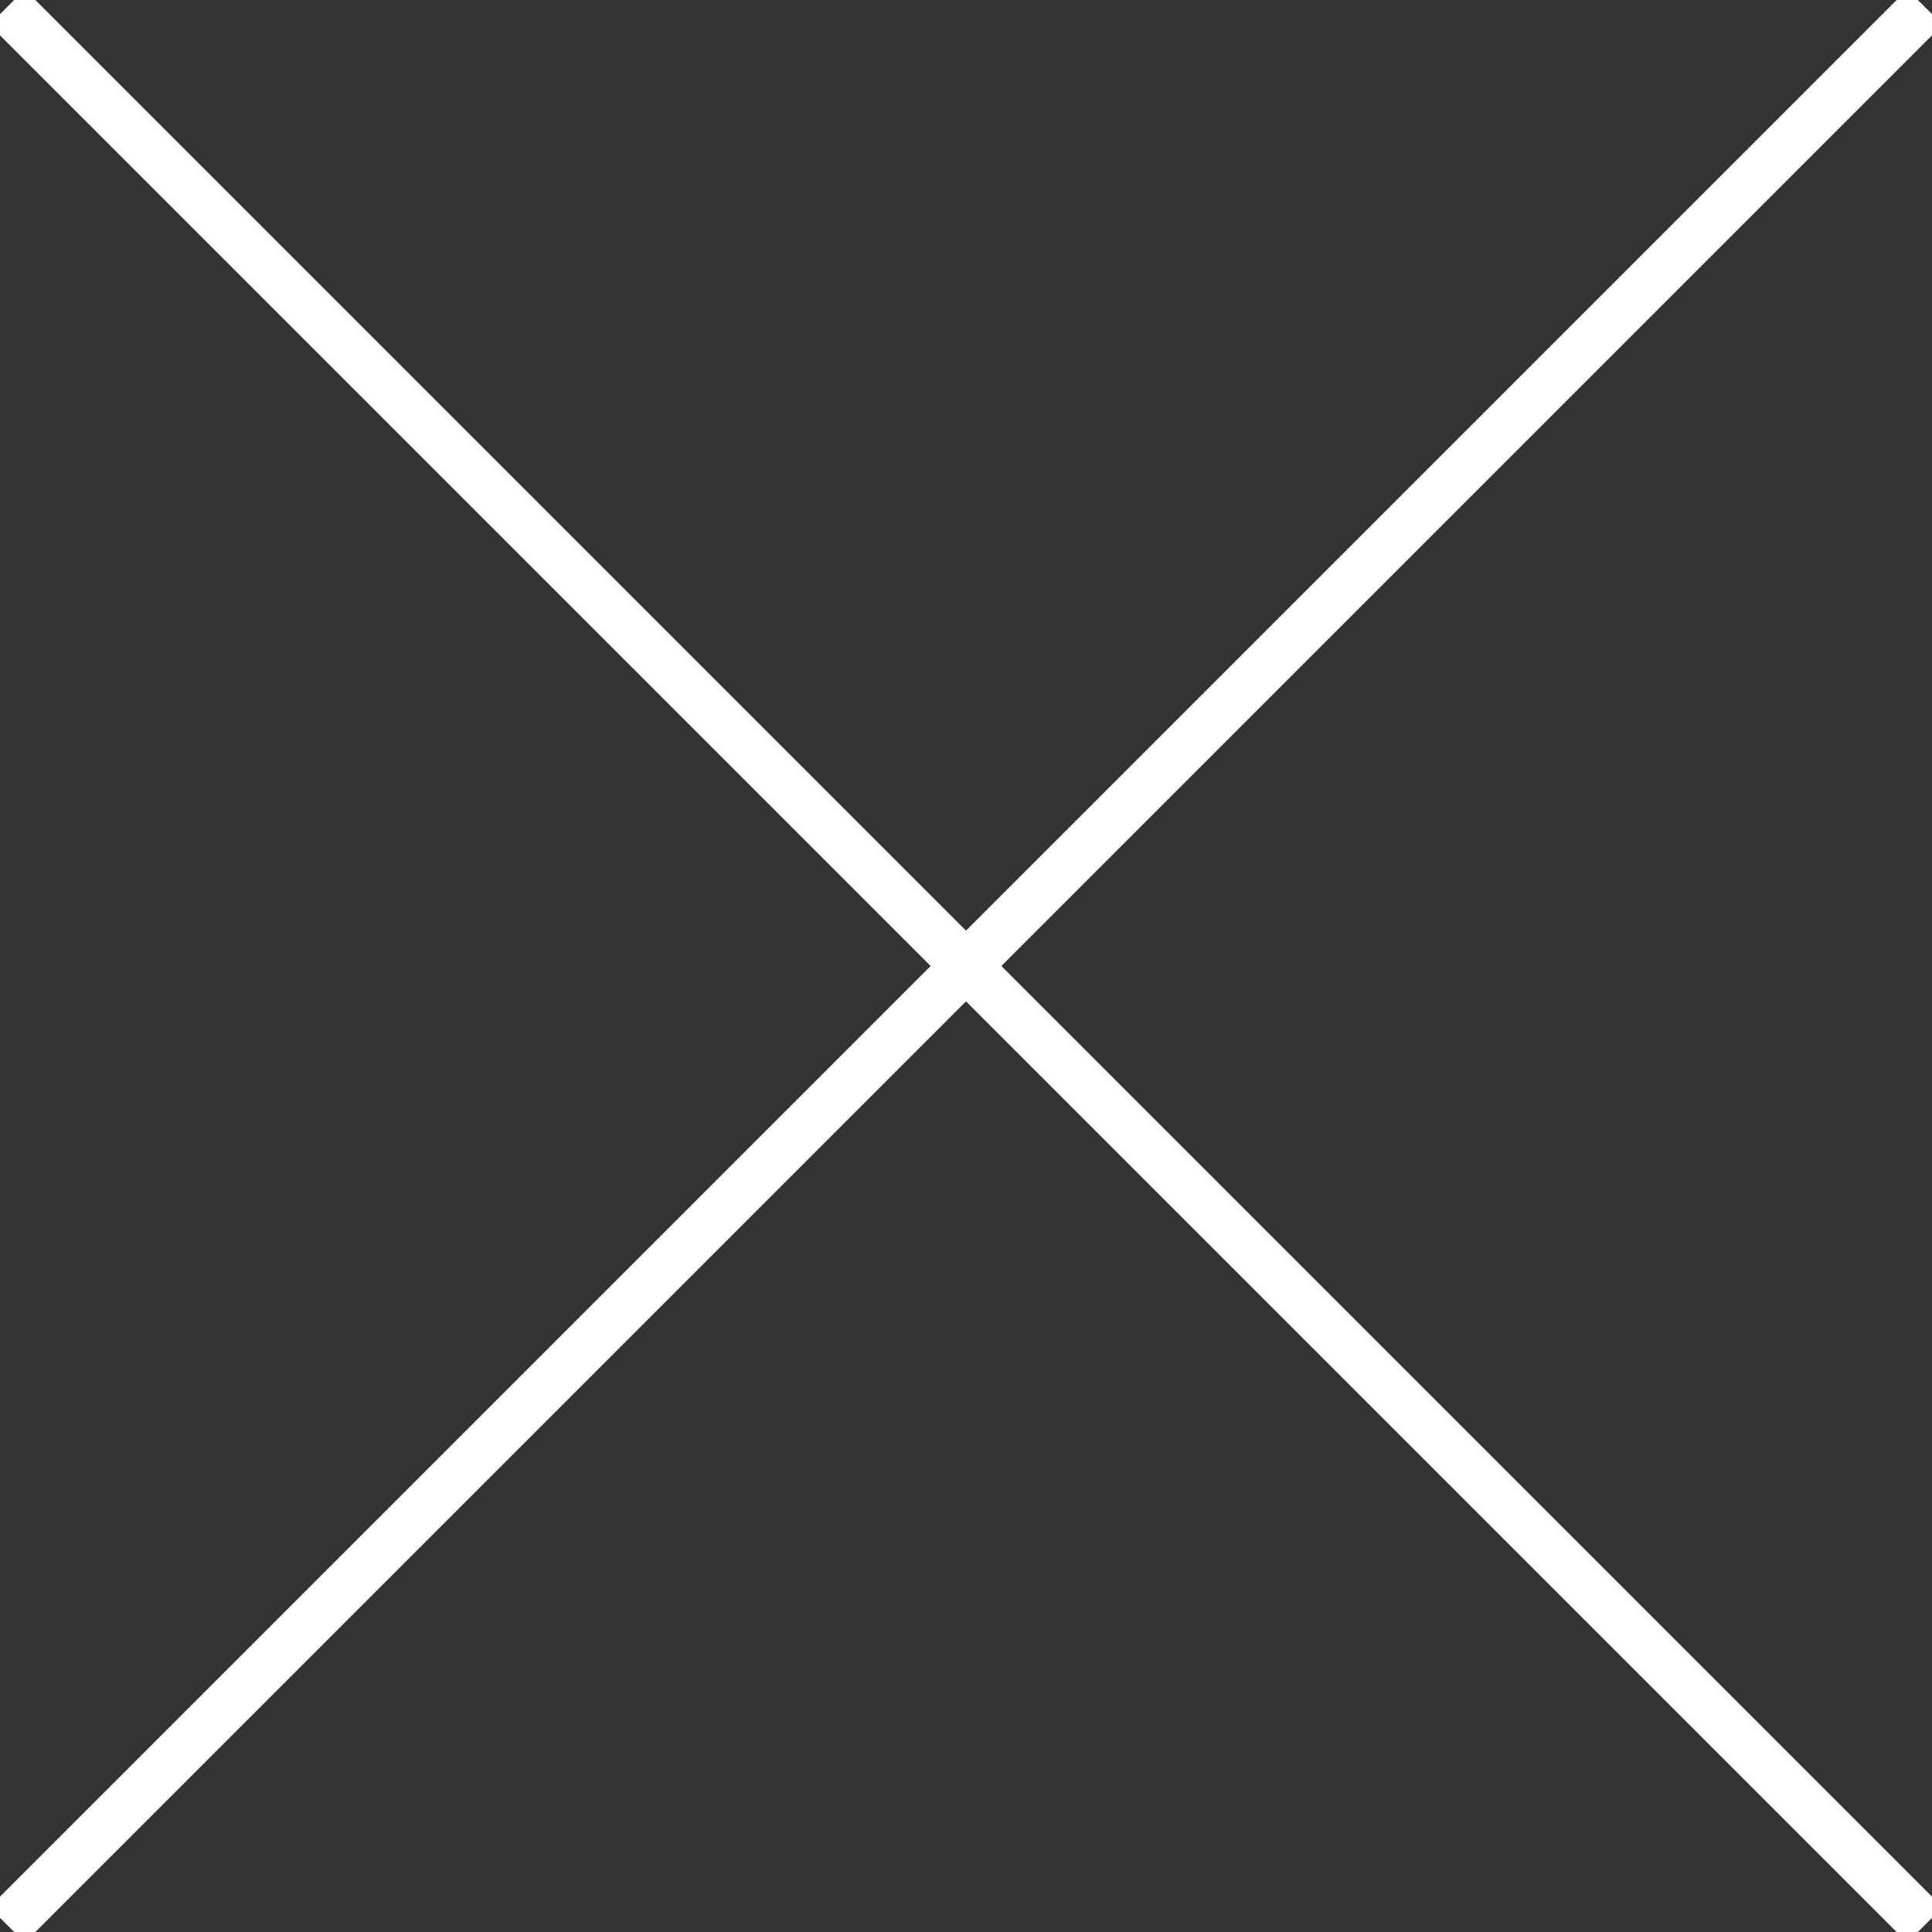 <svg id="Layer_1" data-name="Layer 1" xmlns="http://www.w3.org/2000/svg" viewBox="0 0 579.74 579.74"><rect x="0" y="0" width="579.74" height="579.74" fill="#333333" stroke="none"/><defs><style>.cls-1{fill:none;stroke:white;stroke-miterlimit:10;stroke-width:15px;}</style></defs>
<line class="cls-1" x1="2.12" y1="2.12" x2="577.62" y2="577.62"/><line class="cls-1" x1="2.12" y1="577.62" x2="577.62" y2="2.12"/></svg>